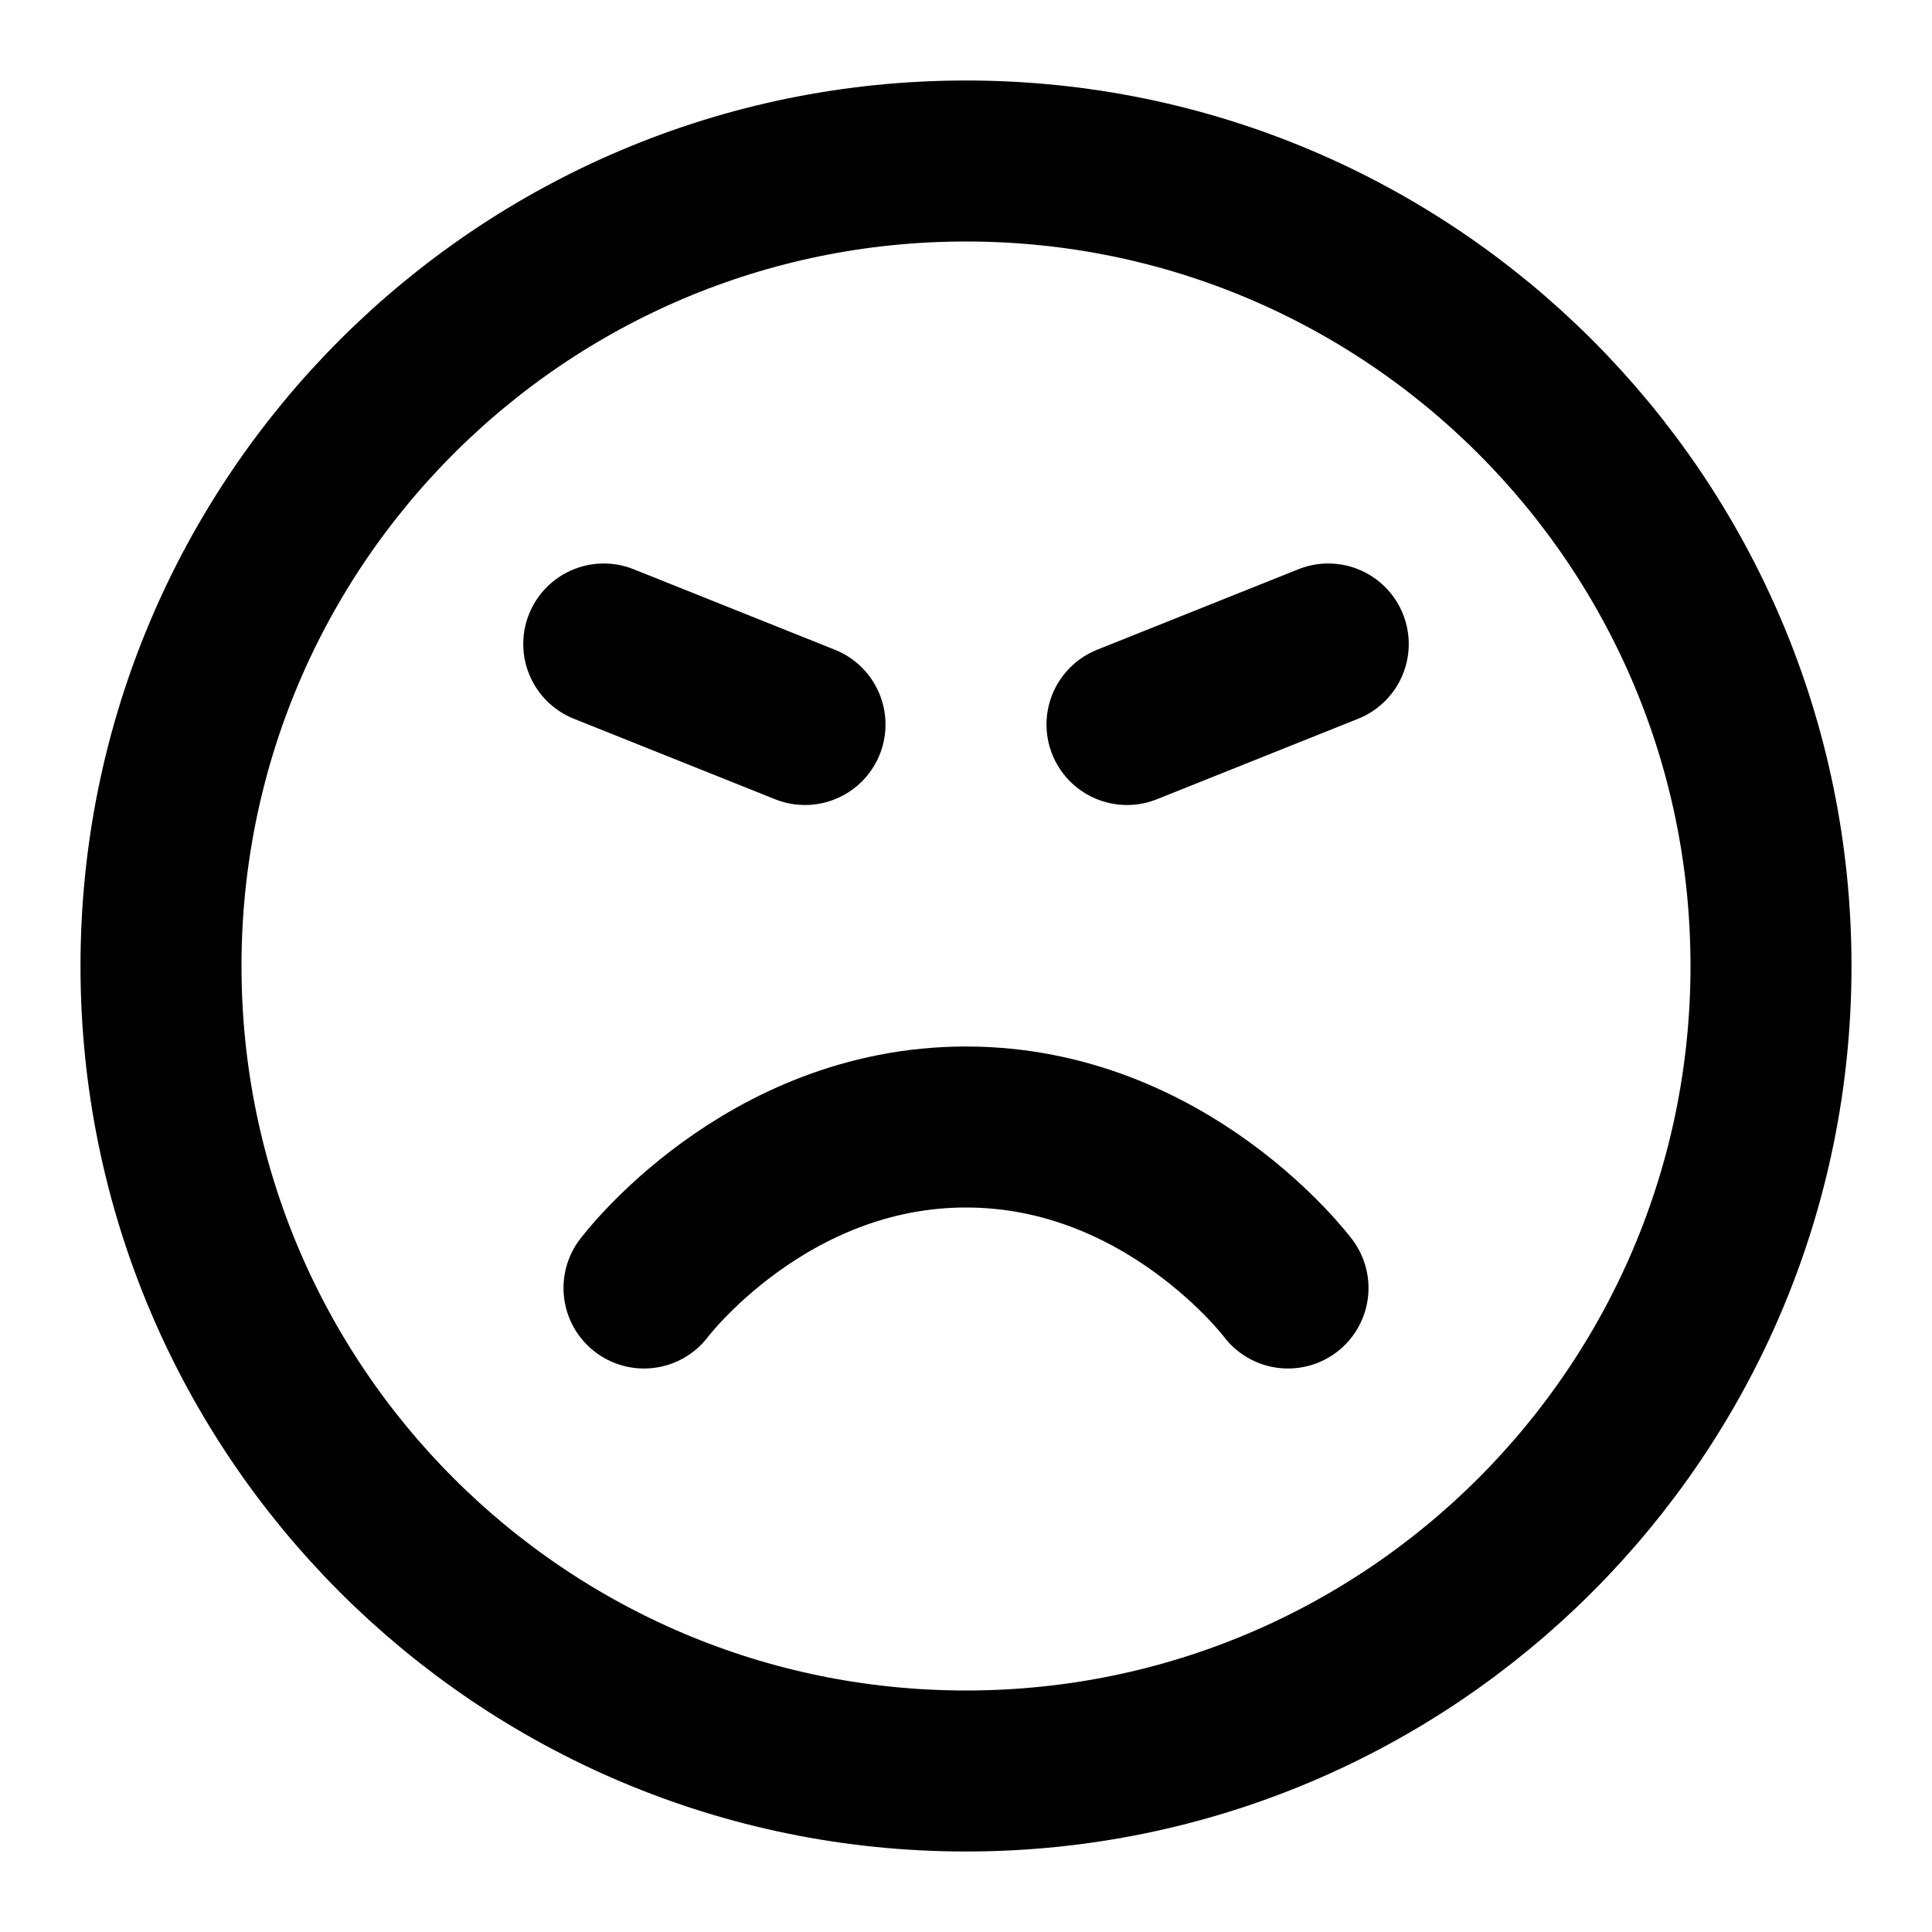 <svg width="24" height="24" viewBox="0 0 24 24" fill="none" xmlns="http://www.w3.org/2000/svg">
<path d="M12 22C17.523 22 22 17.523 22 12C22 6.477 17.523 2 12 2C6.477 2 2 6.477 2 12C2 17.523 6.477 22 12 22Z" stroke="black" stroke-width="2" stroke-linecap="round" stroke-linejoin="round"/>
<path d="M16 16C16 16 14.5 14 12 14C9.5 14 8 16 8 16" stroke="black" stroke-width="2" stroke-linecap="round" stroke-linejoin="round"/>
<path d="M7.5 8L10 9" stroke="black" stroke-width="2" stroke-linecap="round" stroke-linejoin="round"/>
<path d="M14 9L16.5 8" stroke="black" stroke-width="2" stroke-linecap="round" stroke-linejoin="round"/>
</svg>
